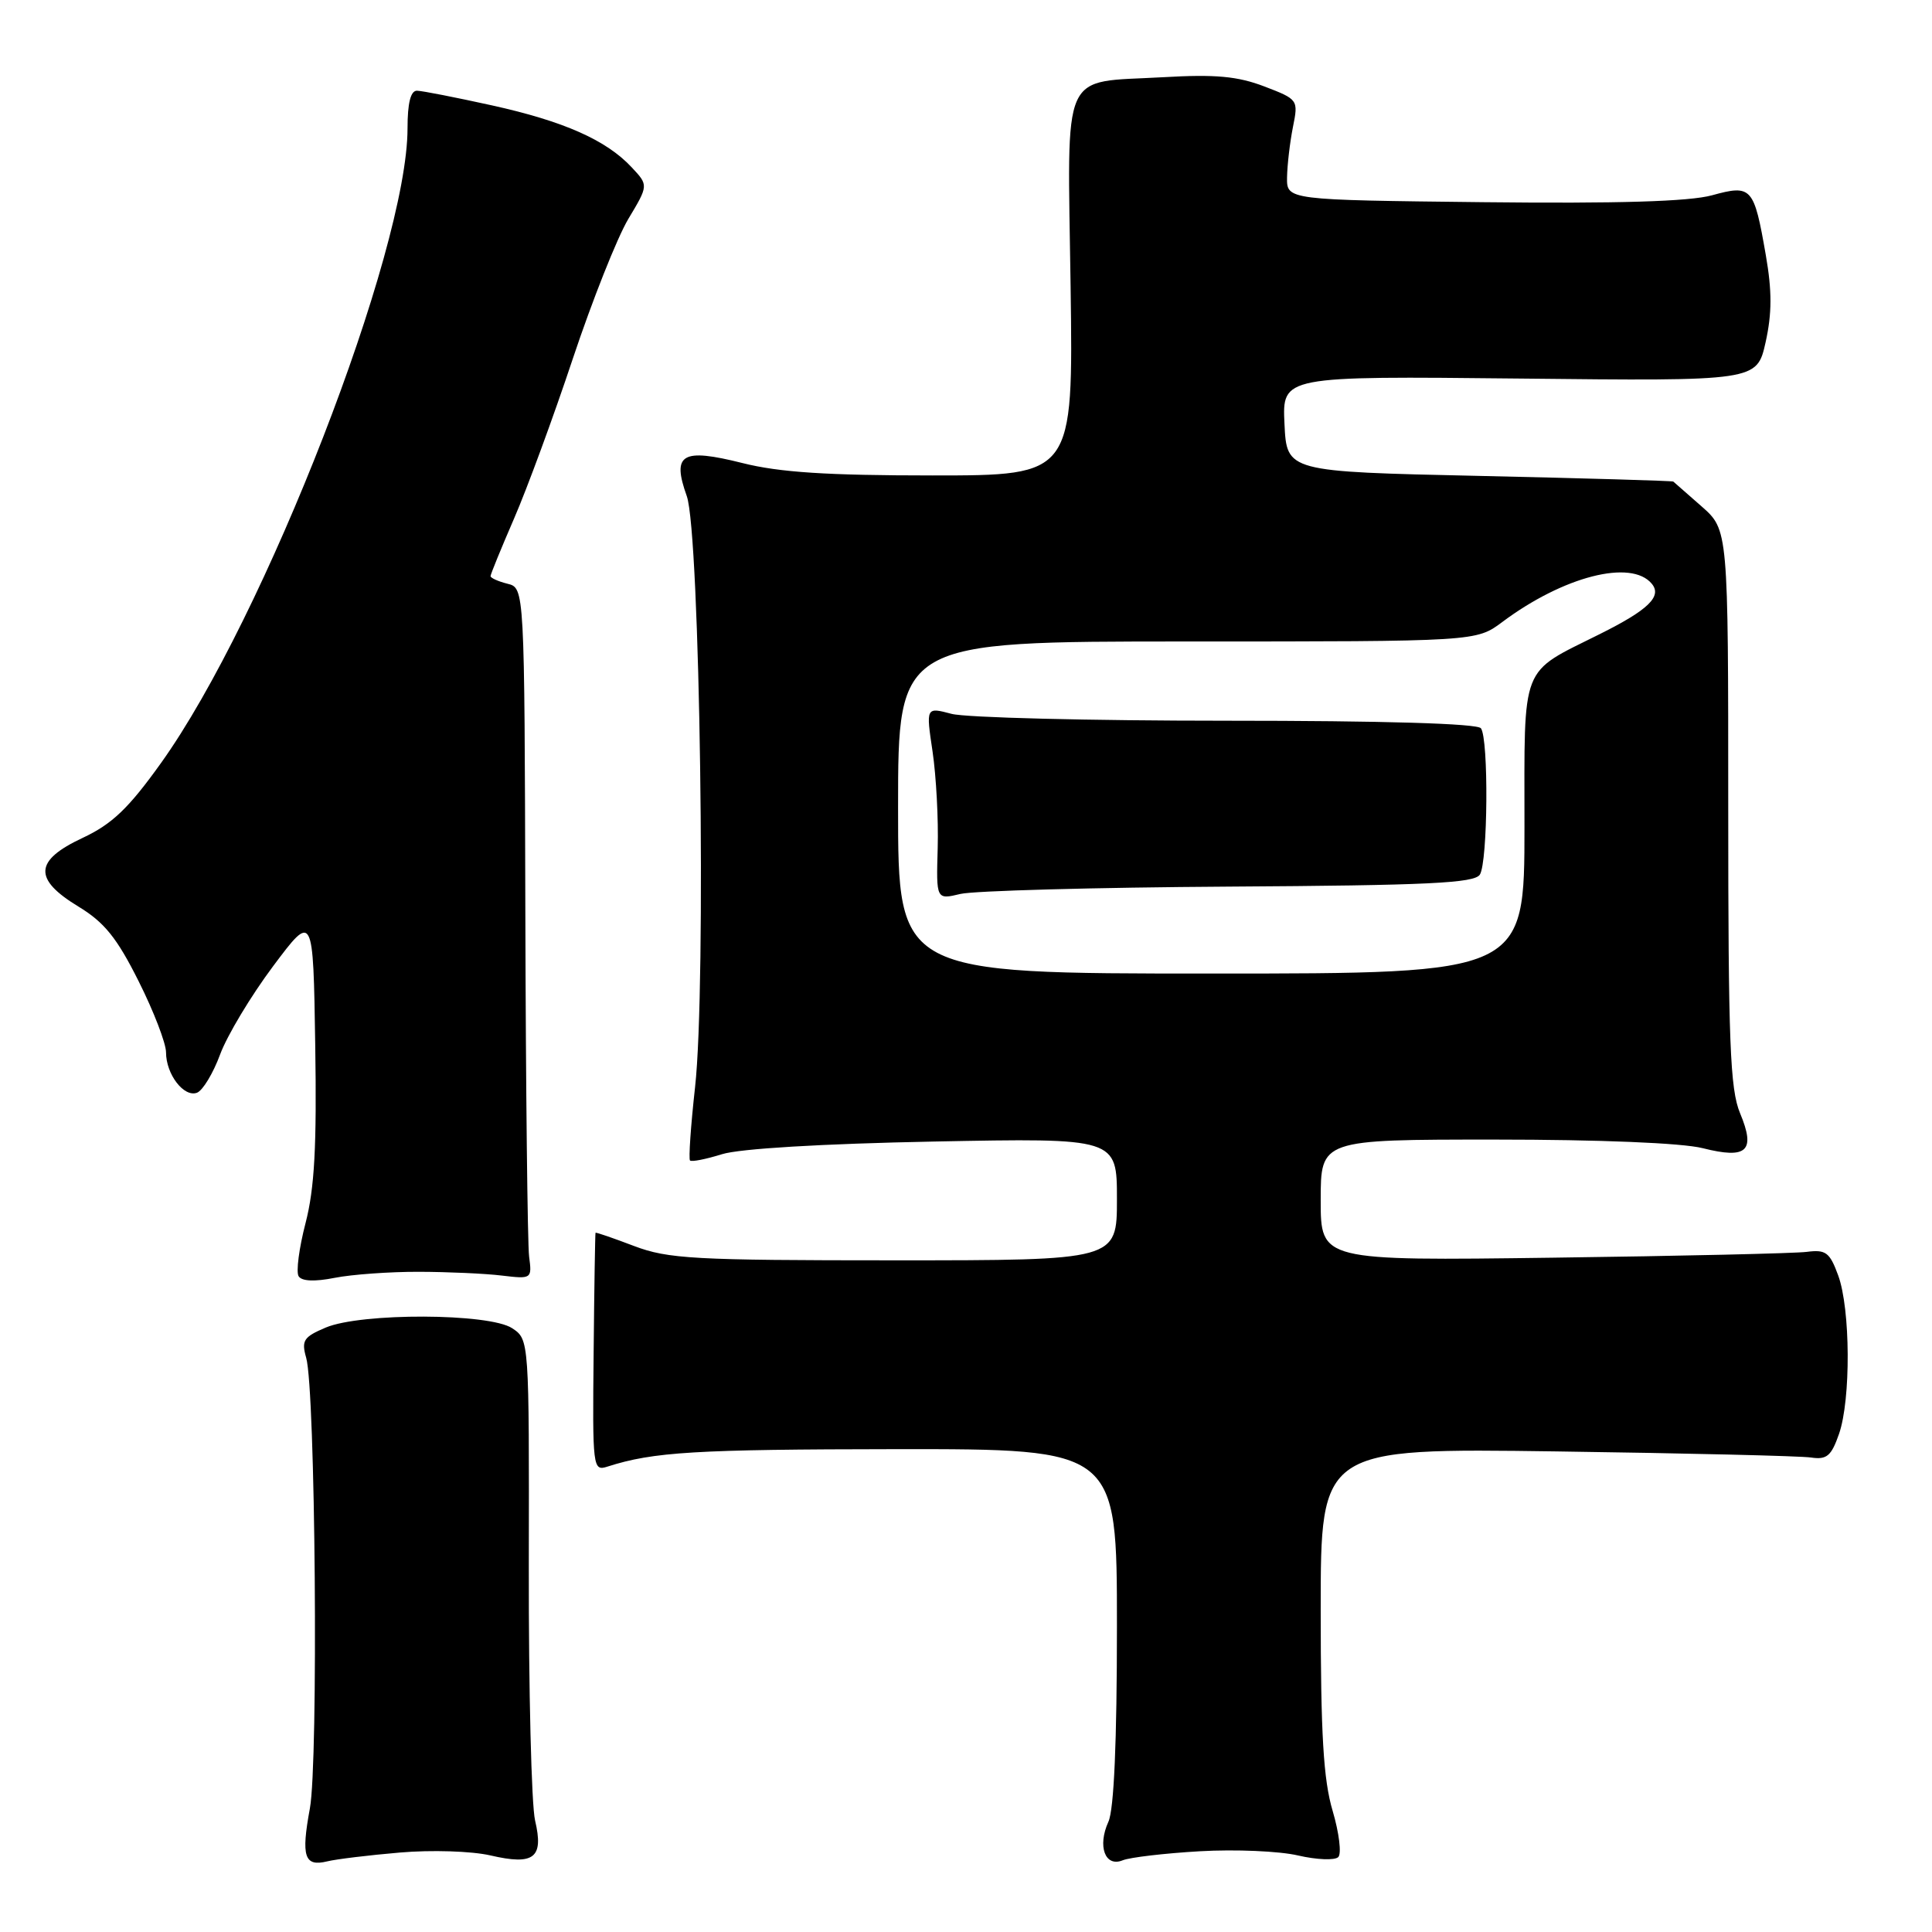 <?xml version="1.0" encoding="UTF-8" standalone="no"?>
<!DOCTYPE svg PUBLIC "-//W3C//DTD SVG 1.1//EN" "http://www.w3.org/Graphics/SVG/1.1/DTD/svg11.dtd" >
<svg xmlns="http://www.w3.org/2000/svg" xmlns:xlink="http://www.w3.org/1999/xlink" version="1.1" viewBox="0 0 256 256">
 <g >
 <path fill="currentColor"
d=" M 53.00 245.47 C 57.18 245.11 62.48 245.28 64.97 245.85 C 70.78 247.20 72.07 246.19 70.90 241.22 C 70.42 239.17 70.04 224.00 70.07 207.50 C 70.12 177.50 70.12 177.50 67.87 176.00 C 64.85 173.99 47.85 173.93 43.16 175.91 C 40.23 177.15 39.92 177.62 40.57 179.91 C 41.80 184.17 42.20 233.45 41.06 239.63 C 39.88 246.02 40.33 247.38 43.36 246.64 C 44.54 246.35 48.88 245.82 53.00 245.47 Z  M 159.00 245.30 C 163.68 245.03 169.53 245.28 172.00 245.86 C 174.47 246.43 176.87 246.53 177.33 246.07 C 177.78 245.62 177.44 242.86 176.58 239.94 C 175.36 235.84 175.00 229.81 175.00 213.27 C 175.00 191.89 175.00 191.89 206.25 192.32 C 223.44 192.56 238.62 192.92 239.98 193.13 C 242.06 193.44 242.66 192.93 243.68 190.00 C 245.26 185.44 245.20 173.45 243.57 169.00 C 242.45 165.94 241.93 165.55 239.40 165.88 C 237.80 166.08 222.66 166.43 205.75 166.65 C 175.00 167.06 175.00 167.06 175.00 159.03 C 175.00 151.00 175.00 151.00 198.06 151.00 C 211.94 151.00 222.91 151.45 225.62 152.14 C 231.50 153.62 232.66 152.53 230.57 147.51 C 229.24 144.33 229.00 138.12 229.00 106.98 C 229.00 70.21 229.00 70.21 225.47 67.10 C 223.52 65.40 221.83 63.91 221.72 63.81 C 221.60 63.71 210.03 63.37 196.00 63.06 C 170.50 62.50 170.50 62.50 170.20 56.16 C 169.90 49.83 169.90 49.83 201.35 50.16 C 232.79 50.50 232.79 50.50 233.95 45.36 C 234.80 41.53 234.81 38.57 233.98 33.81 C 232.41 24.77 232.11 24.43 226.84 25.88 C 223.85 26.70 214.40 26.99 196.50 26.79 C 170.50 26.50 170.50 26.50 170.54 23.50 C 170.57 21.85 170.92 18.85 171.32 16.84 C 172.05 13.22 172.01 13.17 167.52 11.45 C 163.98 10.10 161.04 9.83 154.14 10.23 C 140.39 11.01 141.45 8.62 141.86 37.93 C 142.21 63.00 142.21 63.00 123.56 63.00 C 109.61 63.00 103.27 62.59 98.39 61.36 C 90.34 59.34 89.00 60.13 91.00 65.73 C 92.76 70.66 93.60 130.60 92.10 144.05 C 91.53 149.19 91.23 153.56 91.43 153.77 C 91.64 153.98 93.54 153.60 95.66 152.94 C 98.00 152.20 108.95 151.55 123.75 151.26 C 148.00 150.79 148.00 150.79 148.00 158.90 C 148.00 167.00 148.00 167.00 118.51 167.00 C 91.94 167.00 88.53 166.81 84.01 165.10 C 81.25 164.05 78.96 163.26 78.91 163.35 C 78.86 163.43 78.74 170.58 78.66 179.24 C 78.50 194.56 78.55 194.96 80.50 194.33 C 86.59 192.38 92.10 192.05 118.75 192.02 C 148.00 192.00 148.00 192.00 148.00 215.45 C 148.00 230.78 147.61 239.77 146.87 241.39 C 145.39 244.64 146.43 247.45 148.76 246.50 C 149.72 246.11 154.32 245.57 159.00 245.30 Z  M 55.50 168.52 C 59.35 168.53 64.30 168.75 66.50 169.02 C 70.45 169.49 70.50 169.46 70.11 166.50 C 69.90 164.85 69.67 144.24 69.61 120.71 C 69.50 77.91 69.50 77.91 67.25 77.35 C 66.01 77.04 65.00 76.58 65.00 76.34 C 65.00 76.09 66.41 72.65 68.12 68.70 C 69.84 64.74 73.35 55.20 75.91 47.50 C 78.48 39.80 81.78 31.49 83.25 29.02 C 85.93 24.55 85.93 24.55 83.71 22.18 C 80.34 18.56 74.72 16.07 65.17 13.96 C 60.40 12.91 55.94 12.03 55.25 12.02 C 54.41 12.01 54.00 13.66 54.00 17.00 C 54.00 33.18 35.07 81.92 21.33 101.11 C 17.02 107.13 14.86 109.19 10.94 111.03 C 4.53 114.03 4.39 116.48 10.40 120.13 C 13.83 122.21 15.50 124.28 18.37 130.02 C 20.37 134.00 22.00 138.25 22.00 139.44 C 22.00 142.36 24.38 145.45 26.11 144.79 C 26.87 144.49 28.25 142.21 29.17 139.71 C 30.09 137.22 33.24 131.97 36.17 128.05 C 41.50 120.93 41.50 120.93 41.77 138.48 C 41.98 151.86 41.68 157.46 40.49 162.05 C 39.63 165.36 39.21 168.54 39.57 169.11 C 39.98 169.77 41.69 169.85 44.35 169.32 C 46.63 168.87 51.65 168.51 55.50 168.52 Z  M 119.00 107.00 C 119.00 85.00 119.00 85.00 157.31 85.00 C 195.61 85.00 195.61 85.00 199.06 82.42 C 207.15 76.37 216.15 74.06 218.87 77.35 C 220.26 79.02 218.42 80.81 212.00 84.01 C 201.34 89.34 202.00 87.64 202.00 109.57 C 202.00 129.00 202.00 129.00 160.50 129.00 C 119.00 129.00 119.00 129.00 119.00 107.00 Z  M 162.85 117.48 C 189.22 117.32 195.37 117.02 196.09 115.89 C 197.15 114.21 197.27 97.91 196.23 96.50 C 195.77 95.87 183.34 95.50 162.50 95.50 C 144.35 95.50 127.97 95.09 126.09 94.59 C 122.69 93.69 122.69 93.69 123.57 99.59 C 124.05 102.84 124.36 108.59 124.25 112.36 C 124.05 119.22 124.05 119.22 127.27 118.45 C 129.05 118.03 145.06 117.59 162.85 117.48 Z "/>
</g>
</svg>